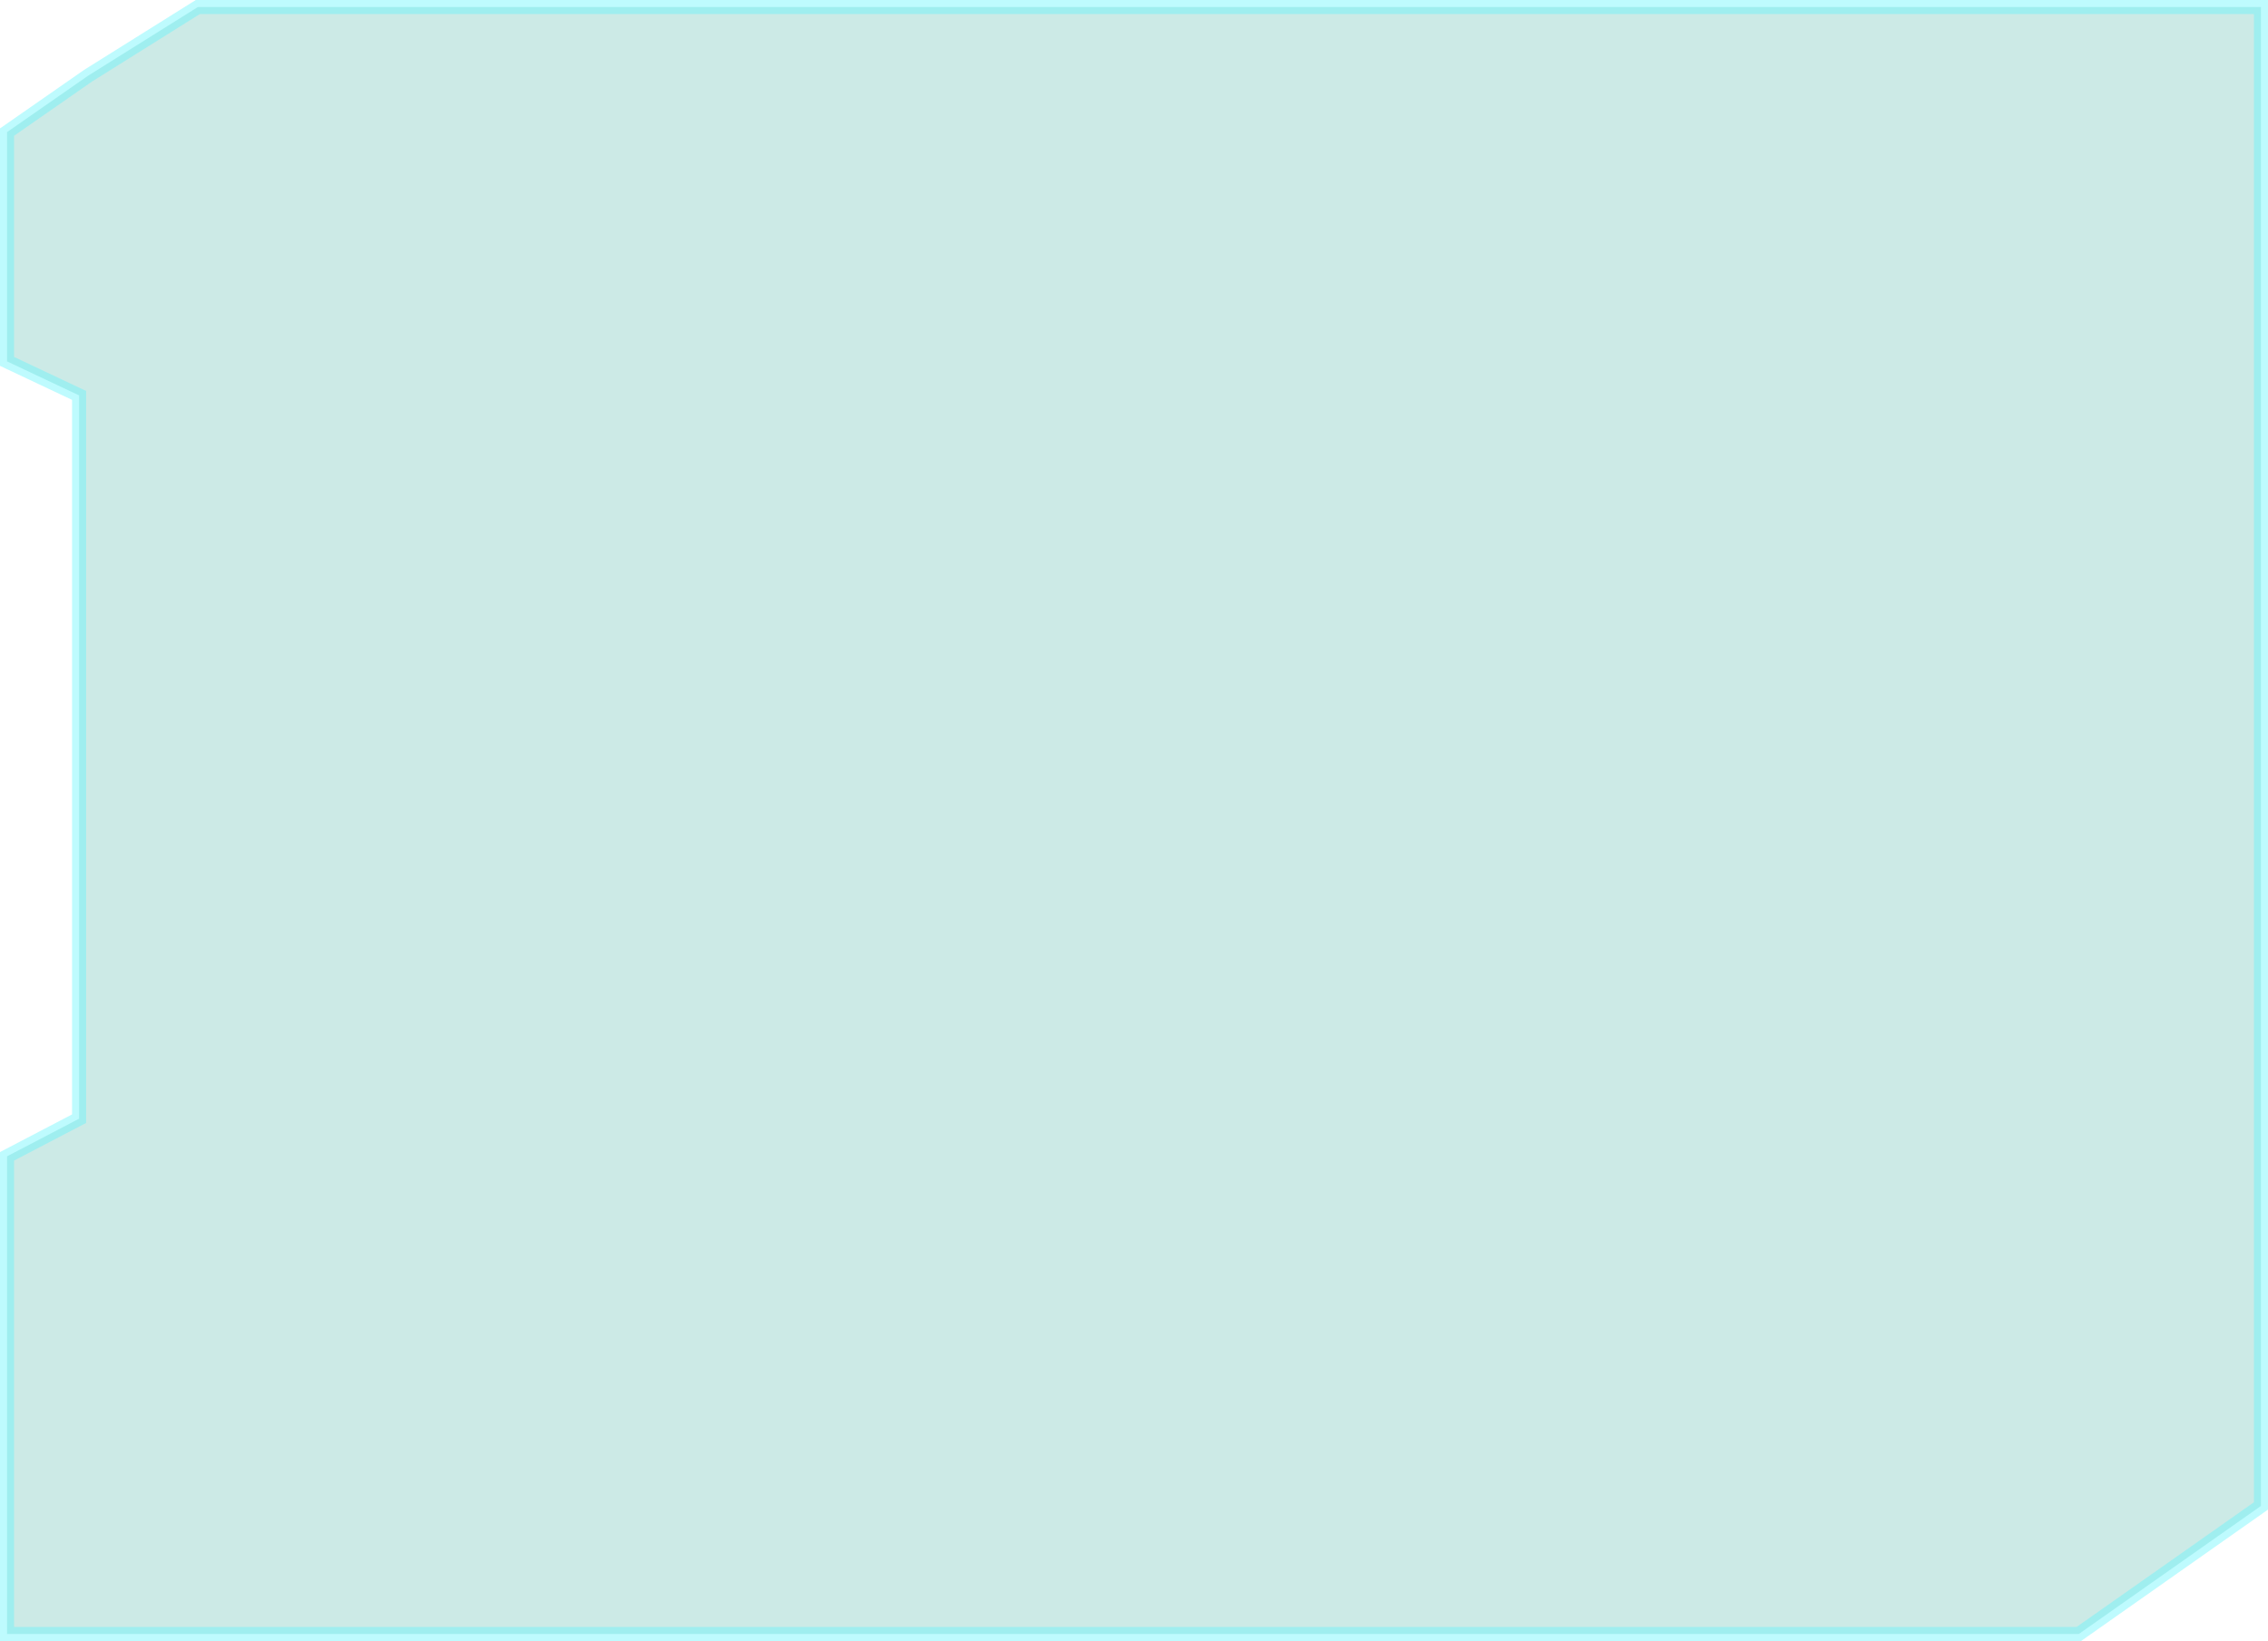 <svg xmlns:xlink="http://www.w3.org/1999/xlink" width="322" xmlns="http://www.w3.org/2000/svg" height="233" id="screenshot-0ba17294-9abd-8062-8004-282040034a3a" viewBox="590 718 322 233" style="-webkit-print-color-adjust: exact;" fill="none" version="1.1"><g id="shape-0ba17294-9abd-8062-8004-282040034a3a"><g class="fills" id="fills-0ba17294-9abd-8062-8004-282040034a3a"><path rx="0" ry="0" d="M602.510,728.747L618.085,719.000L911.000,719.000L911.000,931.823L885.146,950.000L682.441,950.000L608.905,950.000L591.000,950.000L591.000,882.181L601.231,876.837L601.231,774.143L591.000,769.313L591.000,736.755L602.510,728.747Z" style="fill: rgb(48, 171, 154); fill-opacity: 0.244;"/></g><g id="strokes-0ba17294-9abd-8062-8004-282040034a3a" class="strokes"><g class="stroke-shape"><path rx="0" ry="0" d="M602.510,728.747L618.085,719.000L911.000,719.000L911.000,931.823L885.146,950.000L682.441,950.000L608.905,950.000L591.000,950.000L591.000,882.181L601.231,876.837L601.231,774.143L591.000,769.313L591.000,736.755L602.510,728.747Z" style="fill: none; stroke-width: 2; stroke: rgb(94, 245, 254); stroke-opacity: 0.4;"/></g></g></g></svg>